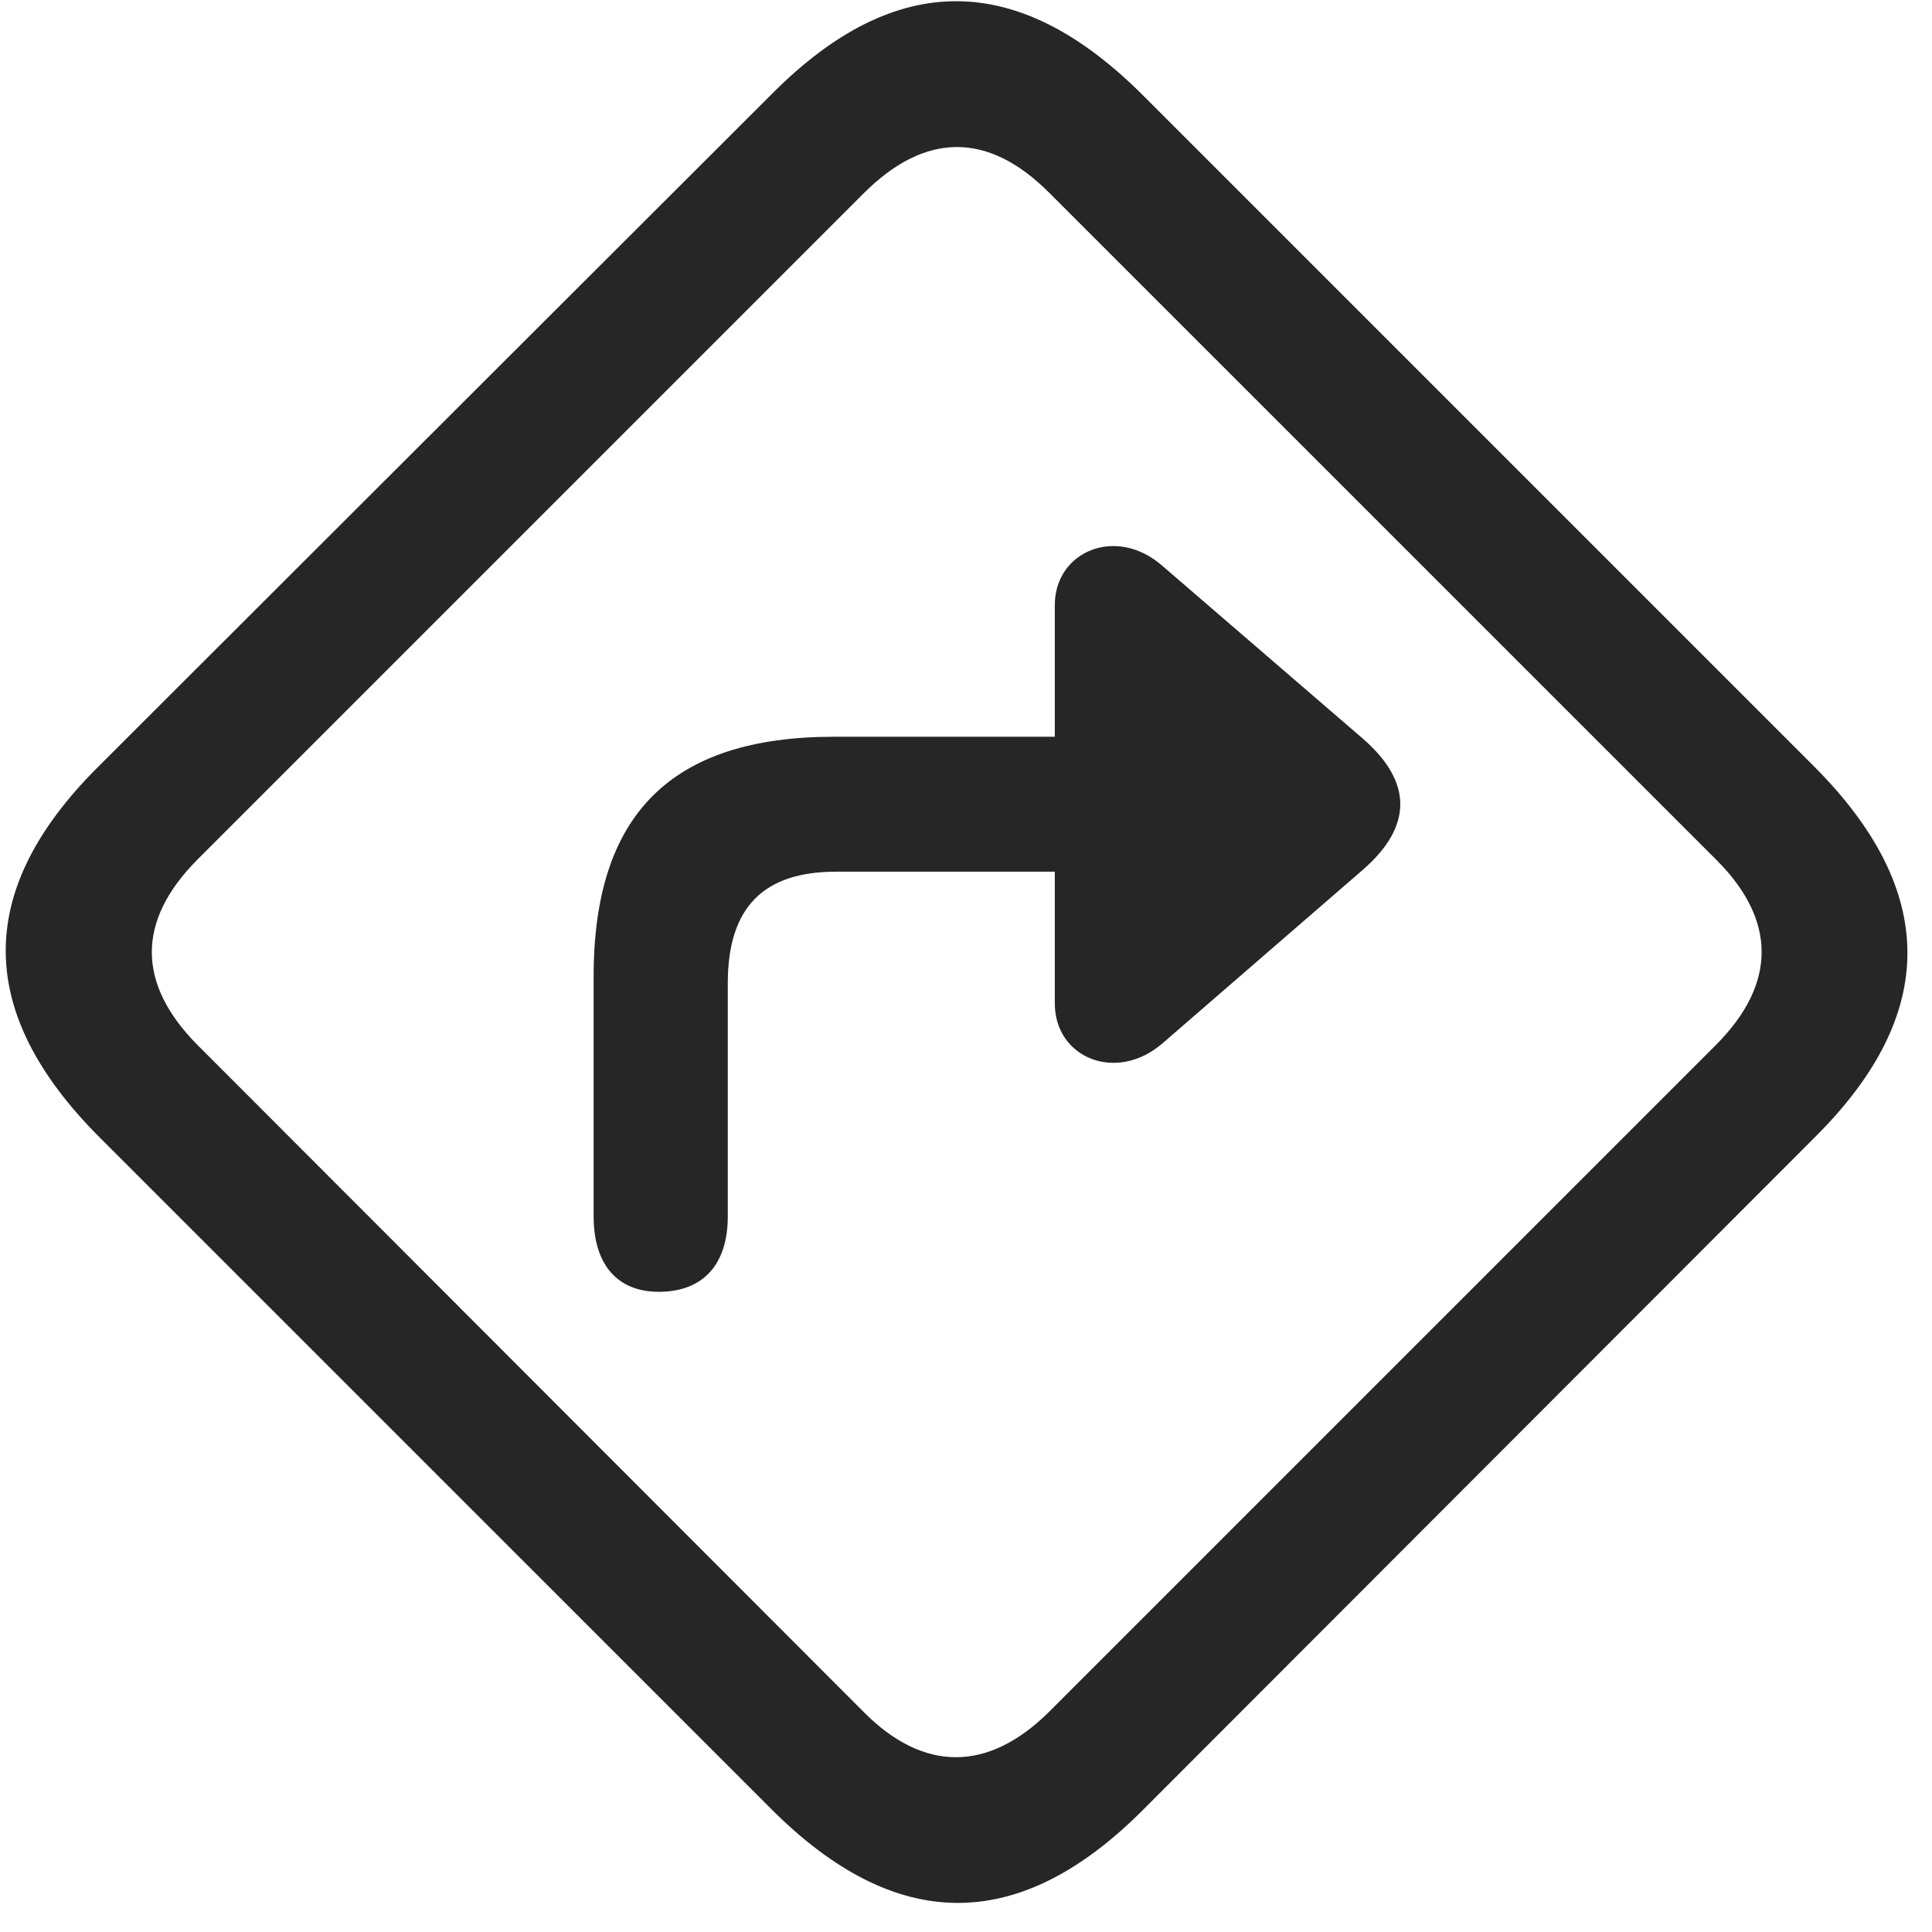<svg width="27" height="27" viewBox="0 0 27 27" fill="none" xmlns="http://www.w3.org/2000/svg">
<g clip-path="url(#clip0_2207_24570)">
<path d="M1.394 15.897L10.781 25.284C12.515 27.018 14.226 27.03 15.948 25.319L25.382 15.874C27.093 14.163 27.081 12.44 25.347 10.706L15.972 1.331C14.238 -0.403 12.527 -0.427 10.804 1.296L1.359 10.729C-0.364 12.452 -0.34 14.163 1.394 15.897ZM2.753 14.597C1.921 13.753 1.898 12.874 2.765 12.007L12.07 2.702C12.937 1.835 13.816 1.847 14.659 2.69L23.988 12.018C24.82 12.85 24.843 13.741 23.976 14.608L14.671 23.913C13.804 24.78 12.902 24.757 12.081 23.936L2.753 14.597Z" fill="black" fill-opacity="0.85"/>
<path d="M8.296 16.999C8.296 17.667 8.624 18.065 9.234 18.053C9.831 18.042 10.171 17.667 10.171 16.999V13.741C10.171 12.675 10.675 12.182 11.683 12.182H14.741V14.022C14.741 14.784 15.597 15.136 16.241 14.585L19.042 12.159C19.745 11.55 19.745 10.928 19.042 10.319L16.241 7.905C15.597 7.343 14.741 7.706 14.741 8.456V10.296H11.659C9.374 10.296 8.296 11.386 8.296 13.647V16.999Z" fill="black" fill-opacity="0.85"/>
</g>
<defs>
<clipPath id="clip0_2207_24570">
<rect width="26.577" height="26.593" fill="white" transform="translate(0.08 0.017)"/>
</clipPath>
</defs>
</svg>
